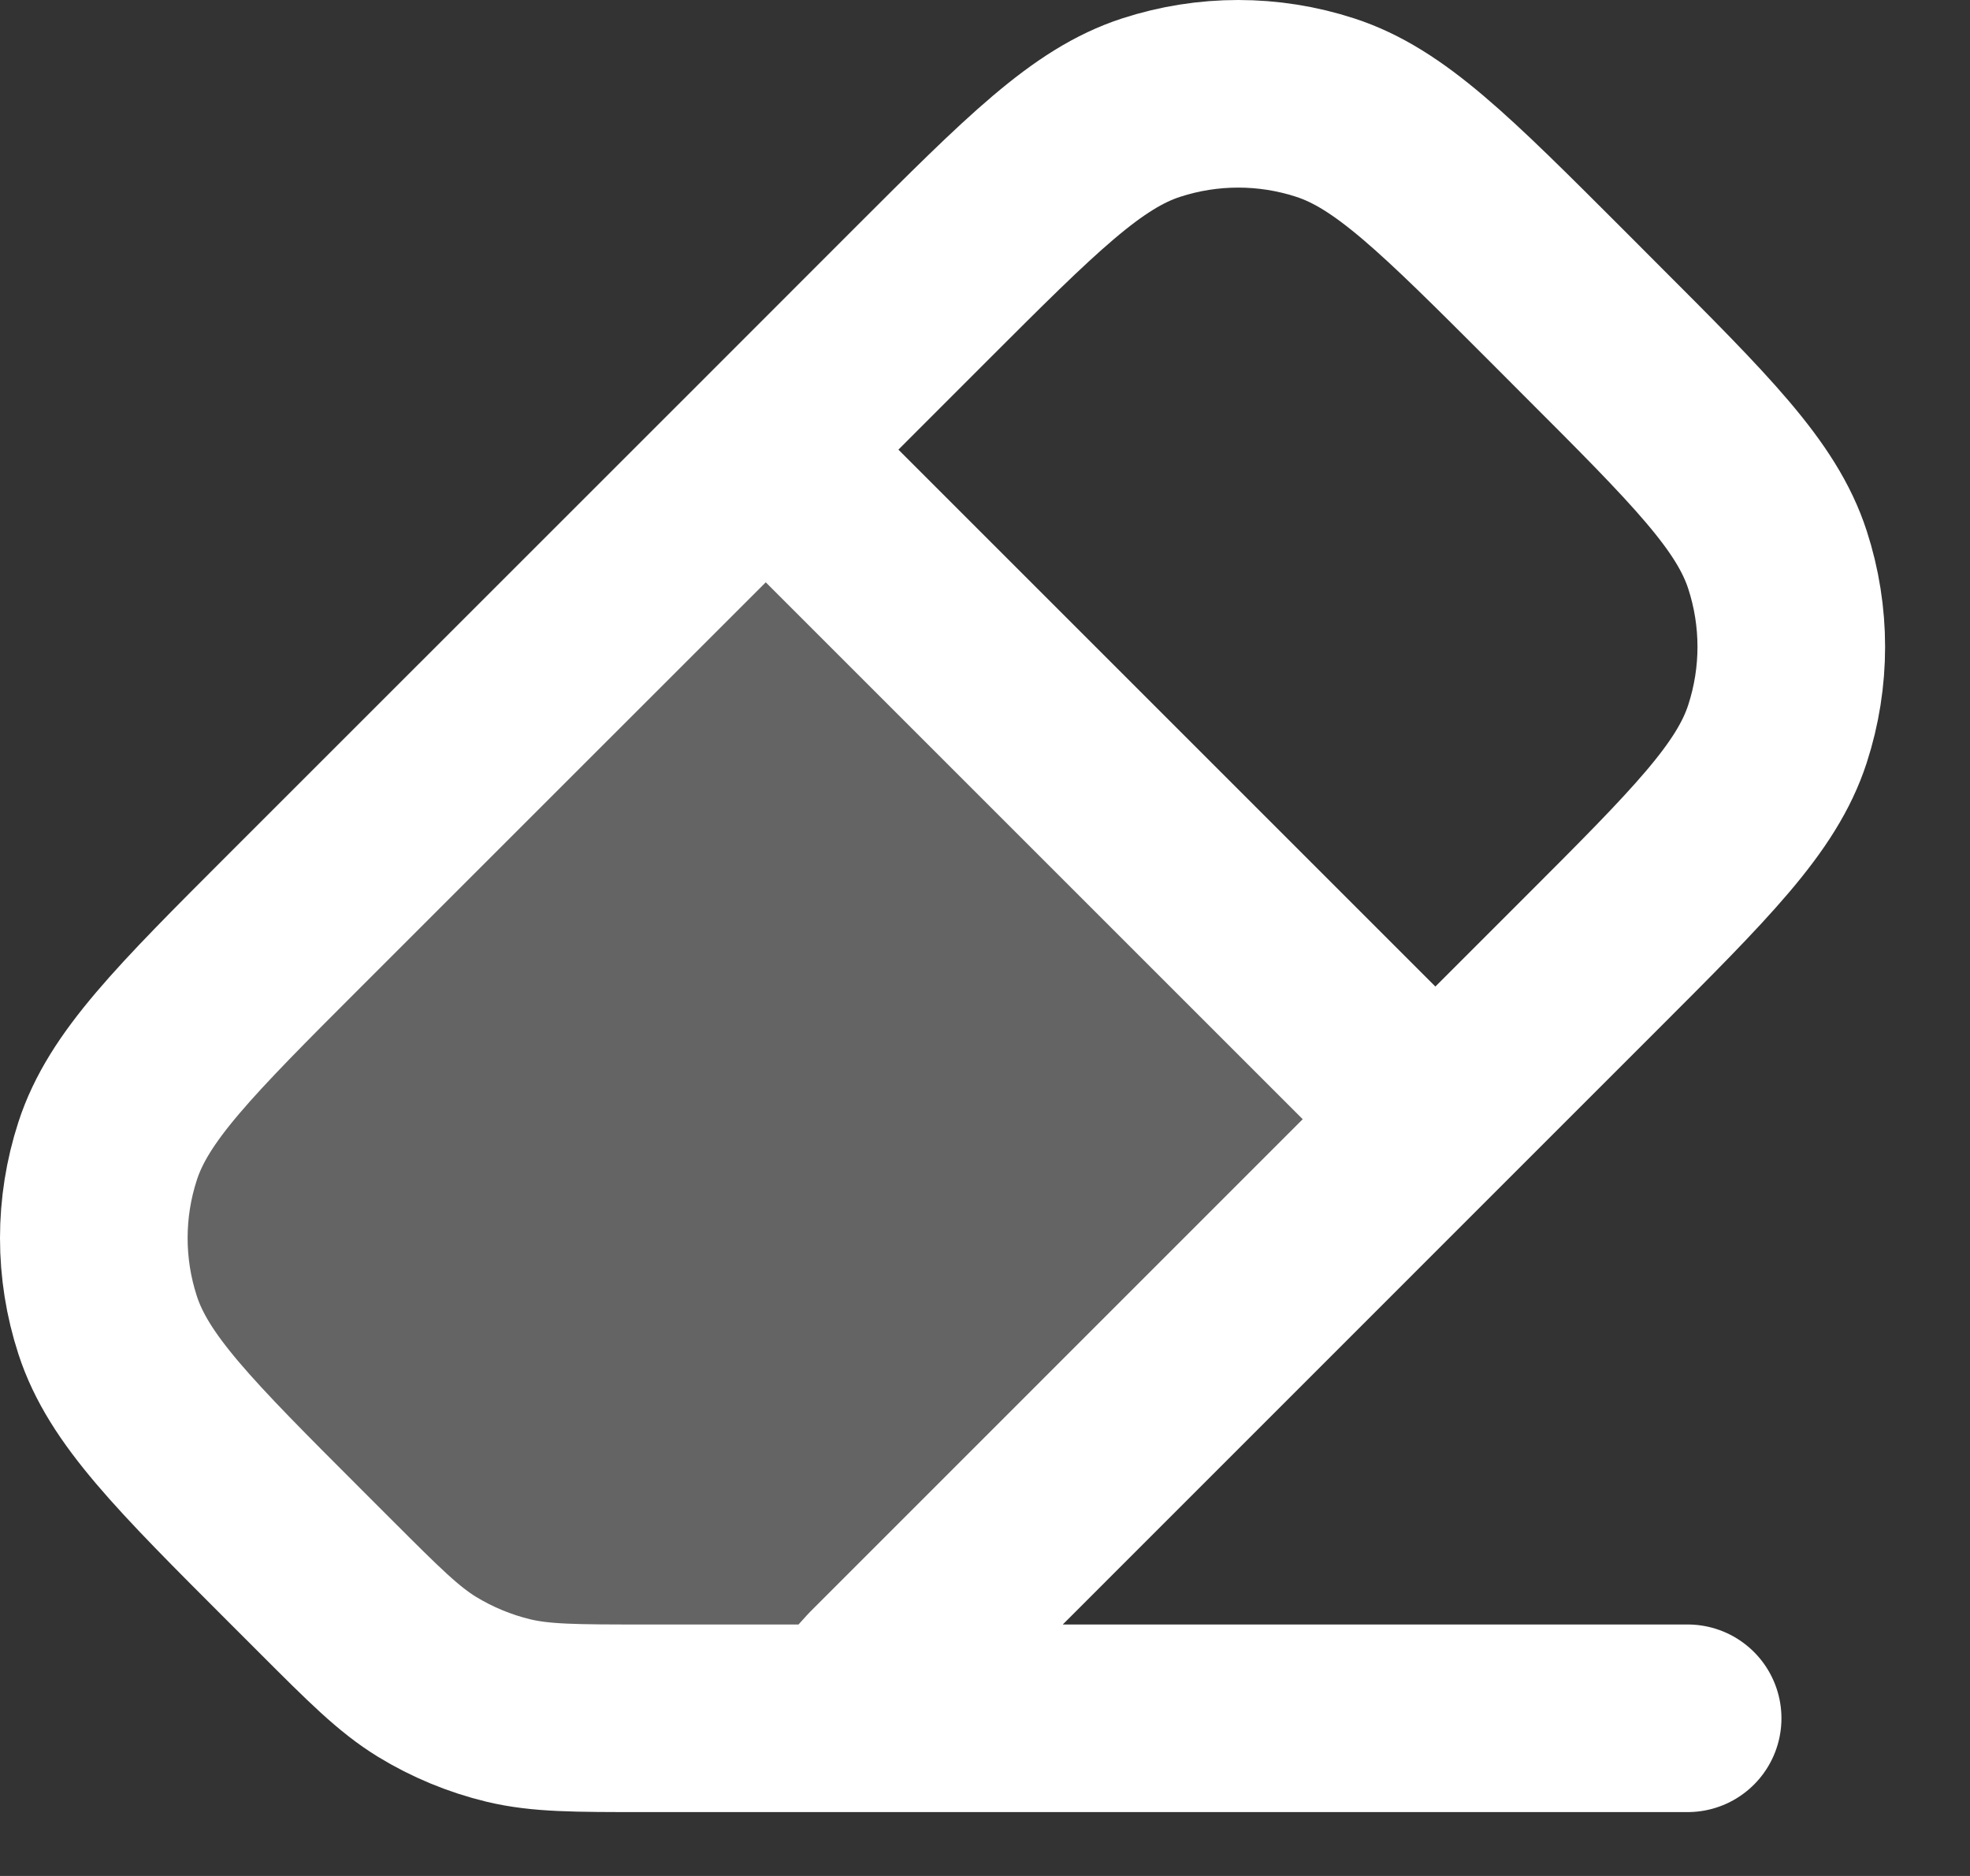 <svg width="21" height="20" viewBox="0 0 21 20" fill="none" xmlns="http://www.w3.org/2000/svg">
<rect x="0" y="0" width="21" height="20" fill="#333333" stroke="none"/>
<path d="M8.163 4.794L3.151 9.805C1.963 10.993 1.369 11.587 1.147 12.272C0.951 12.875 0.951 13.524 1.147 14.126C1.369 14.811 1.963 15.405 3.151 16.593L3.471 16.913C3.99 17.432 4.249 17.691 4.552 17.877C4.821 18.041 5.113 18.162 5.419 18.236C5.765 18.319 6.131 18.319 6.865 18.319H8.956L9.345 17.889L15.301 11.932L8.163 4.794Z" fill="white" fill-opacity="0.24"/>
<path d="M17.99 18.319H8.956M8.163 4.794L3.151 9.805C1.963 10.993 1.369 11.587 1.147 12.272C0.951 12.875 0.951 13.524 1.147 14.126C1.369 14.811 1.963 15.405 3.151 16.593L3.471 16.913C3.99 17.432 4.249 17.691 4.552 17.877C4.821 18.041 5.113 18.162 5.419 18.236C5.765 18.319 6.131 18.319 6.865 18.319H8.956M8.163 4.794L9.805 3.151C10.993 1.963 11.587 1.369 12.272 1.147C12.875 0.951 13.524 0.951 14.126 1.147C14.811 1.369 15.405 1.963 16.593 3.151L16.943 3.502C18.131 4.69 18.726 5.284 18.948 5.969C19.144 6.571 19.144 7.22 18.948 7.823C18.726 8.508 18.131 9.102 16.943 10.29L15.301 11.932M8.163 4.794L15.301 11.932M15.301 11.932L9.345 17.889L8.956 18.319" stroke="white" stroke-width="2" stroke-linecap="round" stroke-linejoin="round"/>
</svg>
